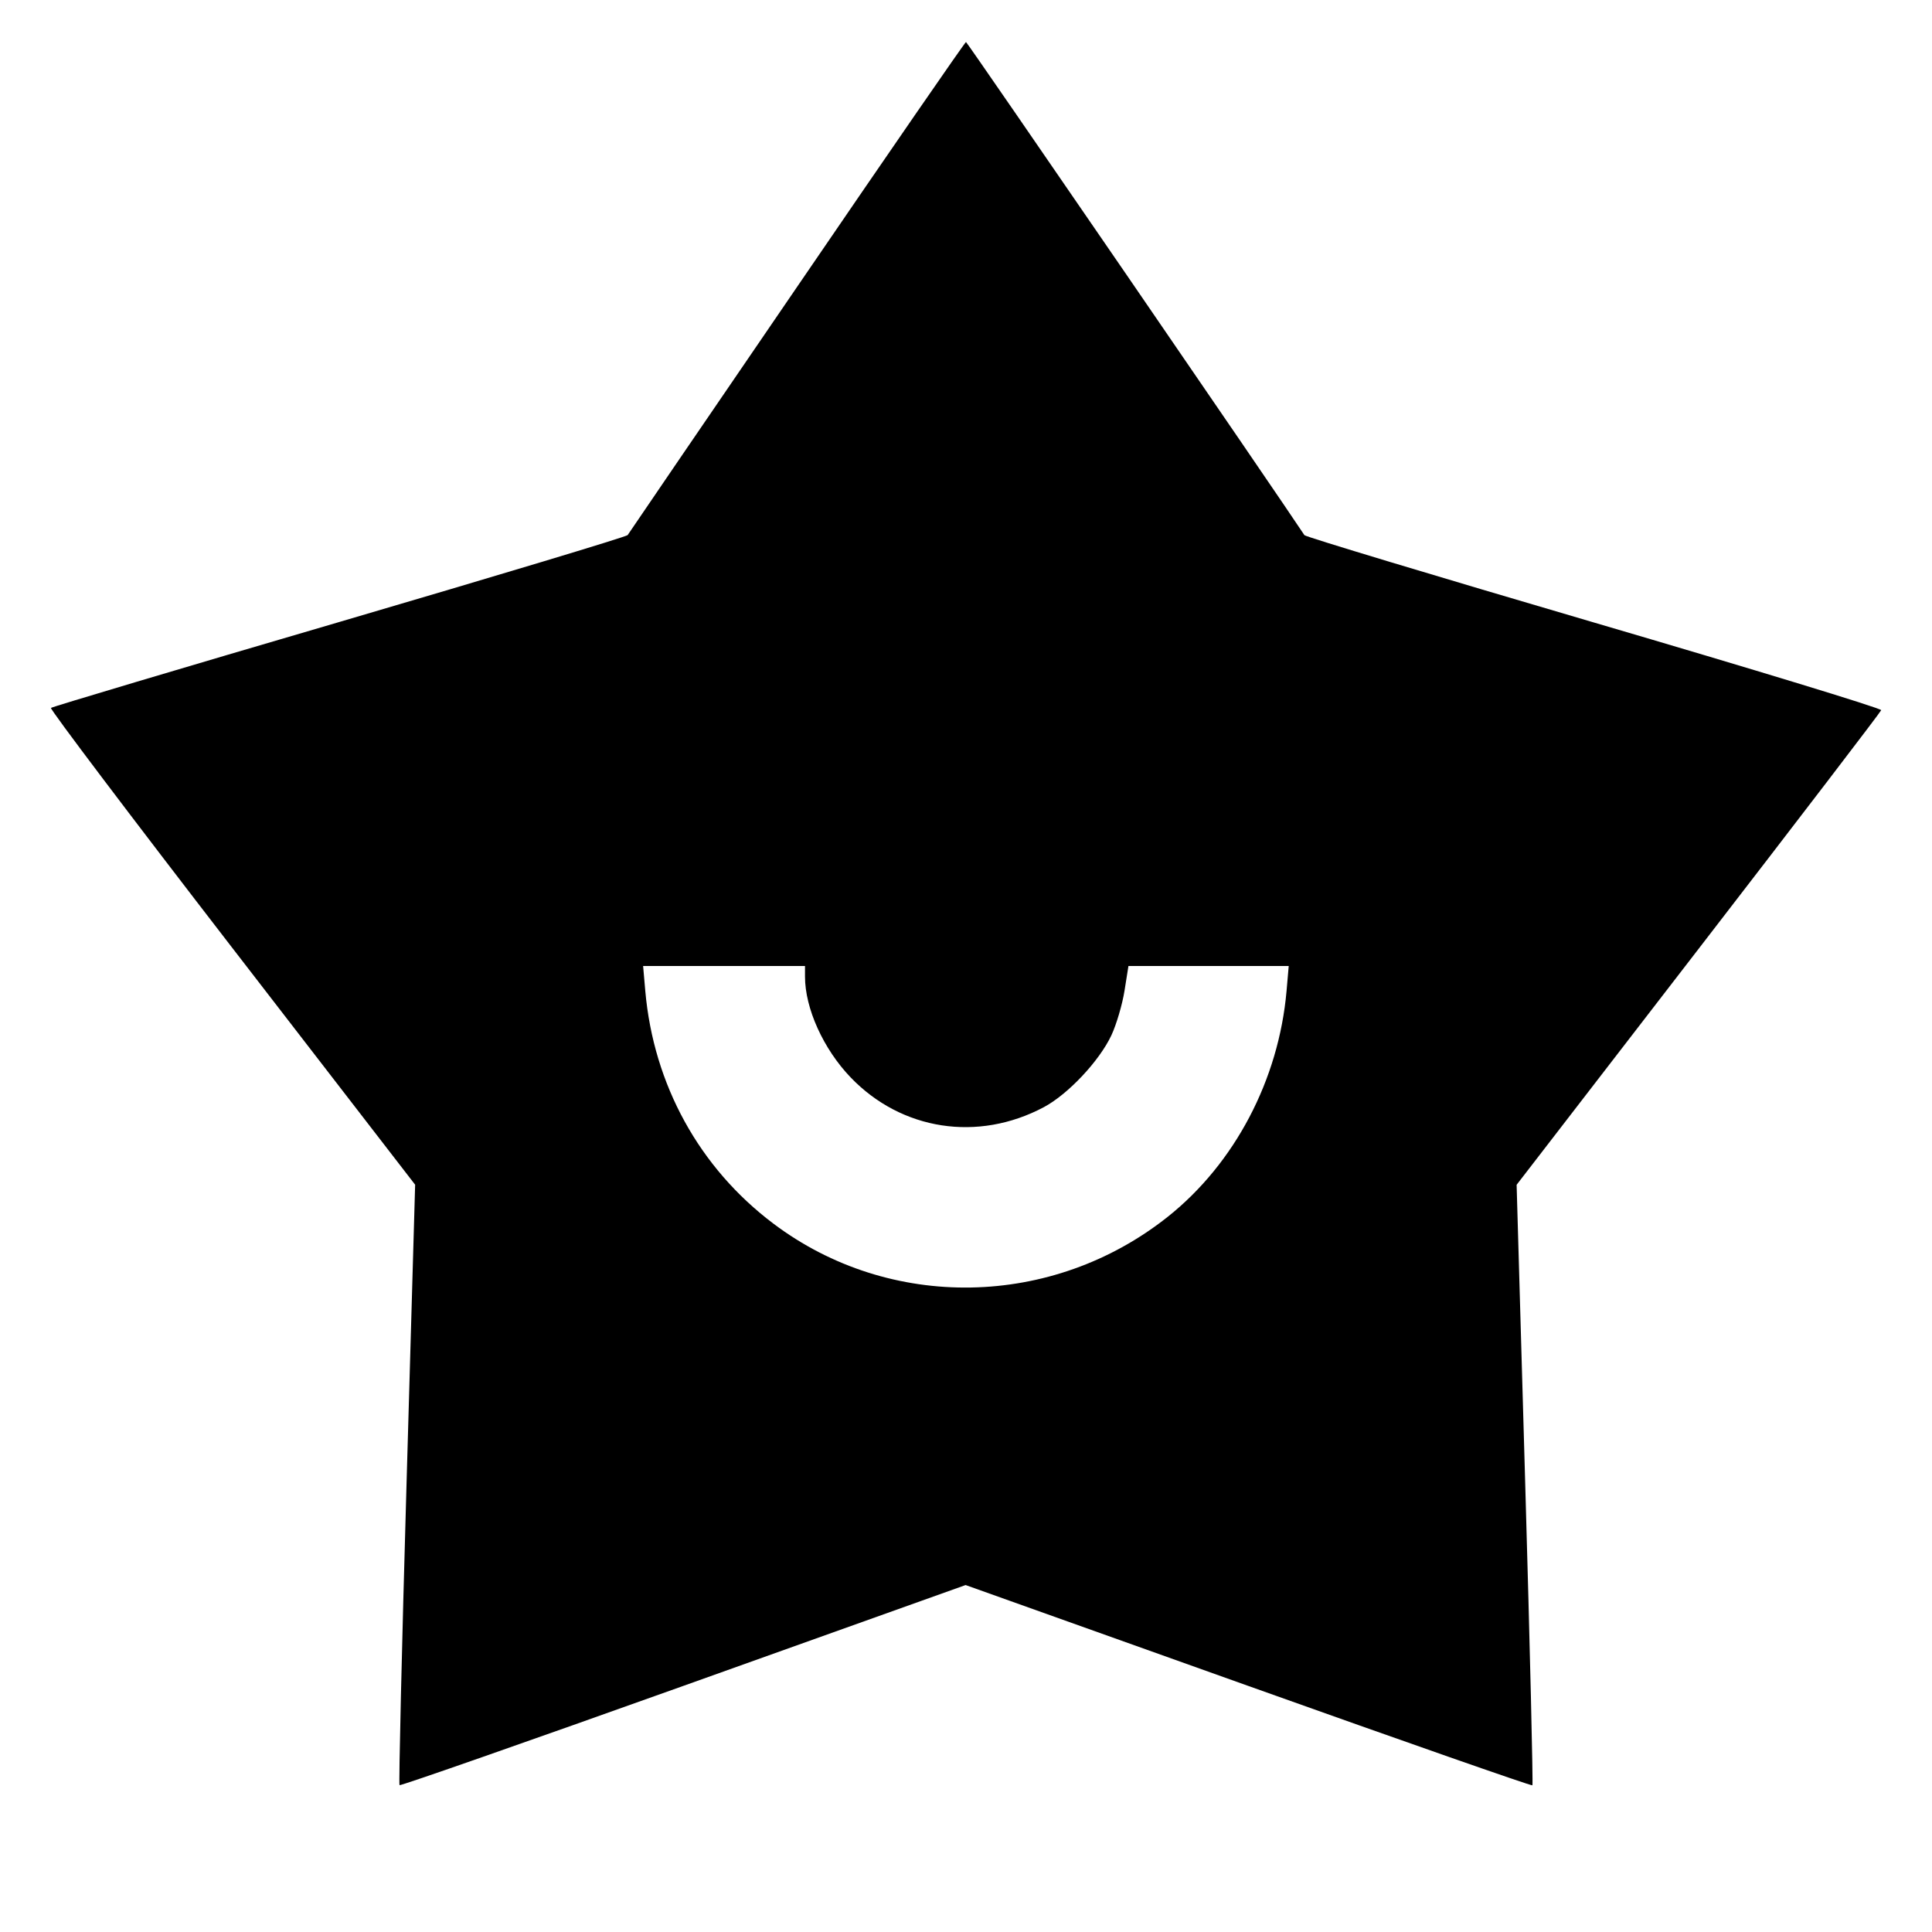 <svg viewBox="0 0 24 24" xmlns="http://www.w3.org/2000/svg"><path d="M9.900 3.566 C 8.756 5.240,7.809 6.626,7.797 6.647 C 7.784 6.667,6.173 7.152,4.217 7.726 C 2.260 8.299,0.648 8.780,0.633 8.794 C 0.618 8.808,1.629 10.147,2.881 11.769 L 5.157 14.717 5.050 18.437 C 4.991 20.483,4.952 22.165,4.963 22.176 C 4.973 22.187,6.560 21.632,8.488 20.943 L 11.995 19.690 15.506 20.943 C 17.437 21.632,19.026 22.188,19.036 22.178 C 19.046 22.167,19.006 20.485,18.947 18.439 L 18.840 14.718 21.099 11.789 C 22.342 10.178,23.363 8.843,23.369 8.822 C 23.375 8.800,21.771 8.311,19.804 7.734 C 17.837 7.157,16.217 6.668,16.204 6.648 C 15.903 6.190,12.014 0.522,12.000 0.522 C 11.989 0.521,11.044 1.891,9.900 3.566 M10.000 12.132 C 10.000 12.527,10.229 13.032,10.567 13.384 C 11.200 14.043,12.149 14.189,12.968 13.753 C 13.269 13.592,13.656 13.180,13.806 12.861 C 13.869 12.726,13.942 12.477,13.969 12.308 L 14.018 12.000 15.014 12.000 L 16.009 12.000 15.982 12.310 C 15.885 13.414,15.338 14.453,14.508 15.114 C 13.073 16.255,11.054 16.291,9.607 15.200 C 8.687 14.507,8.119 13.474,8.016 12.310 L 7.989 12.000 8.994 12.000 L 10.000 12.000 10.000 12.132 " stroke="none" fill-rule="evenodd" fill="black"></path></svg>